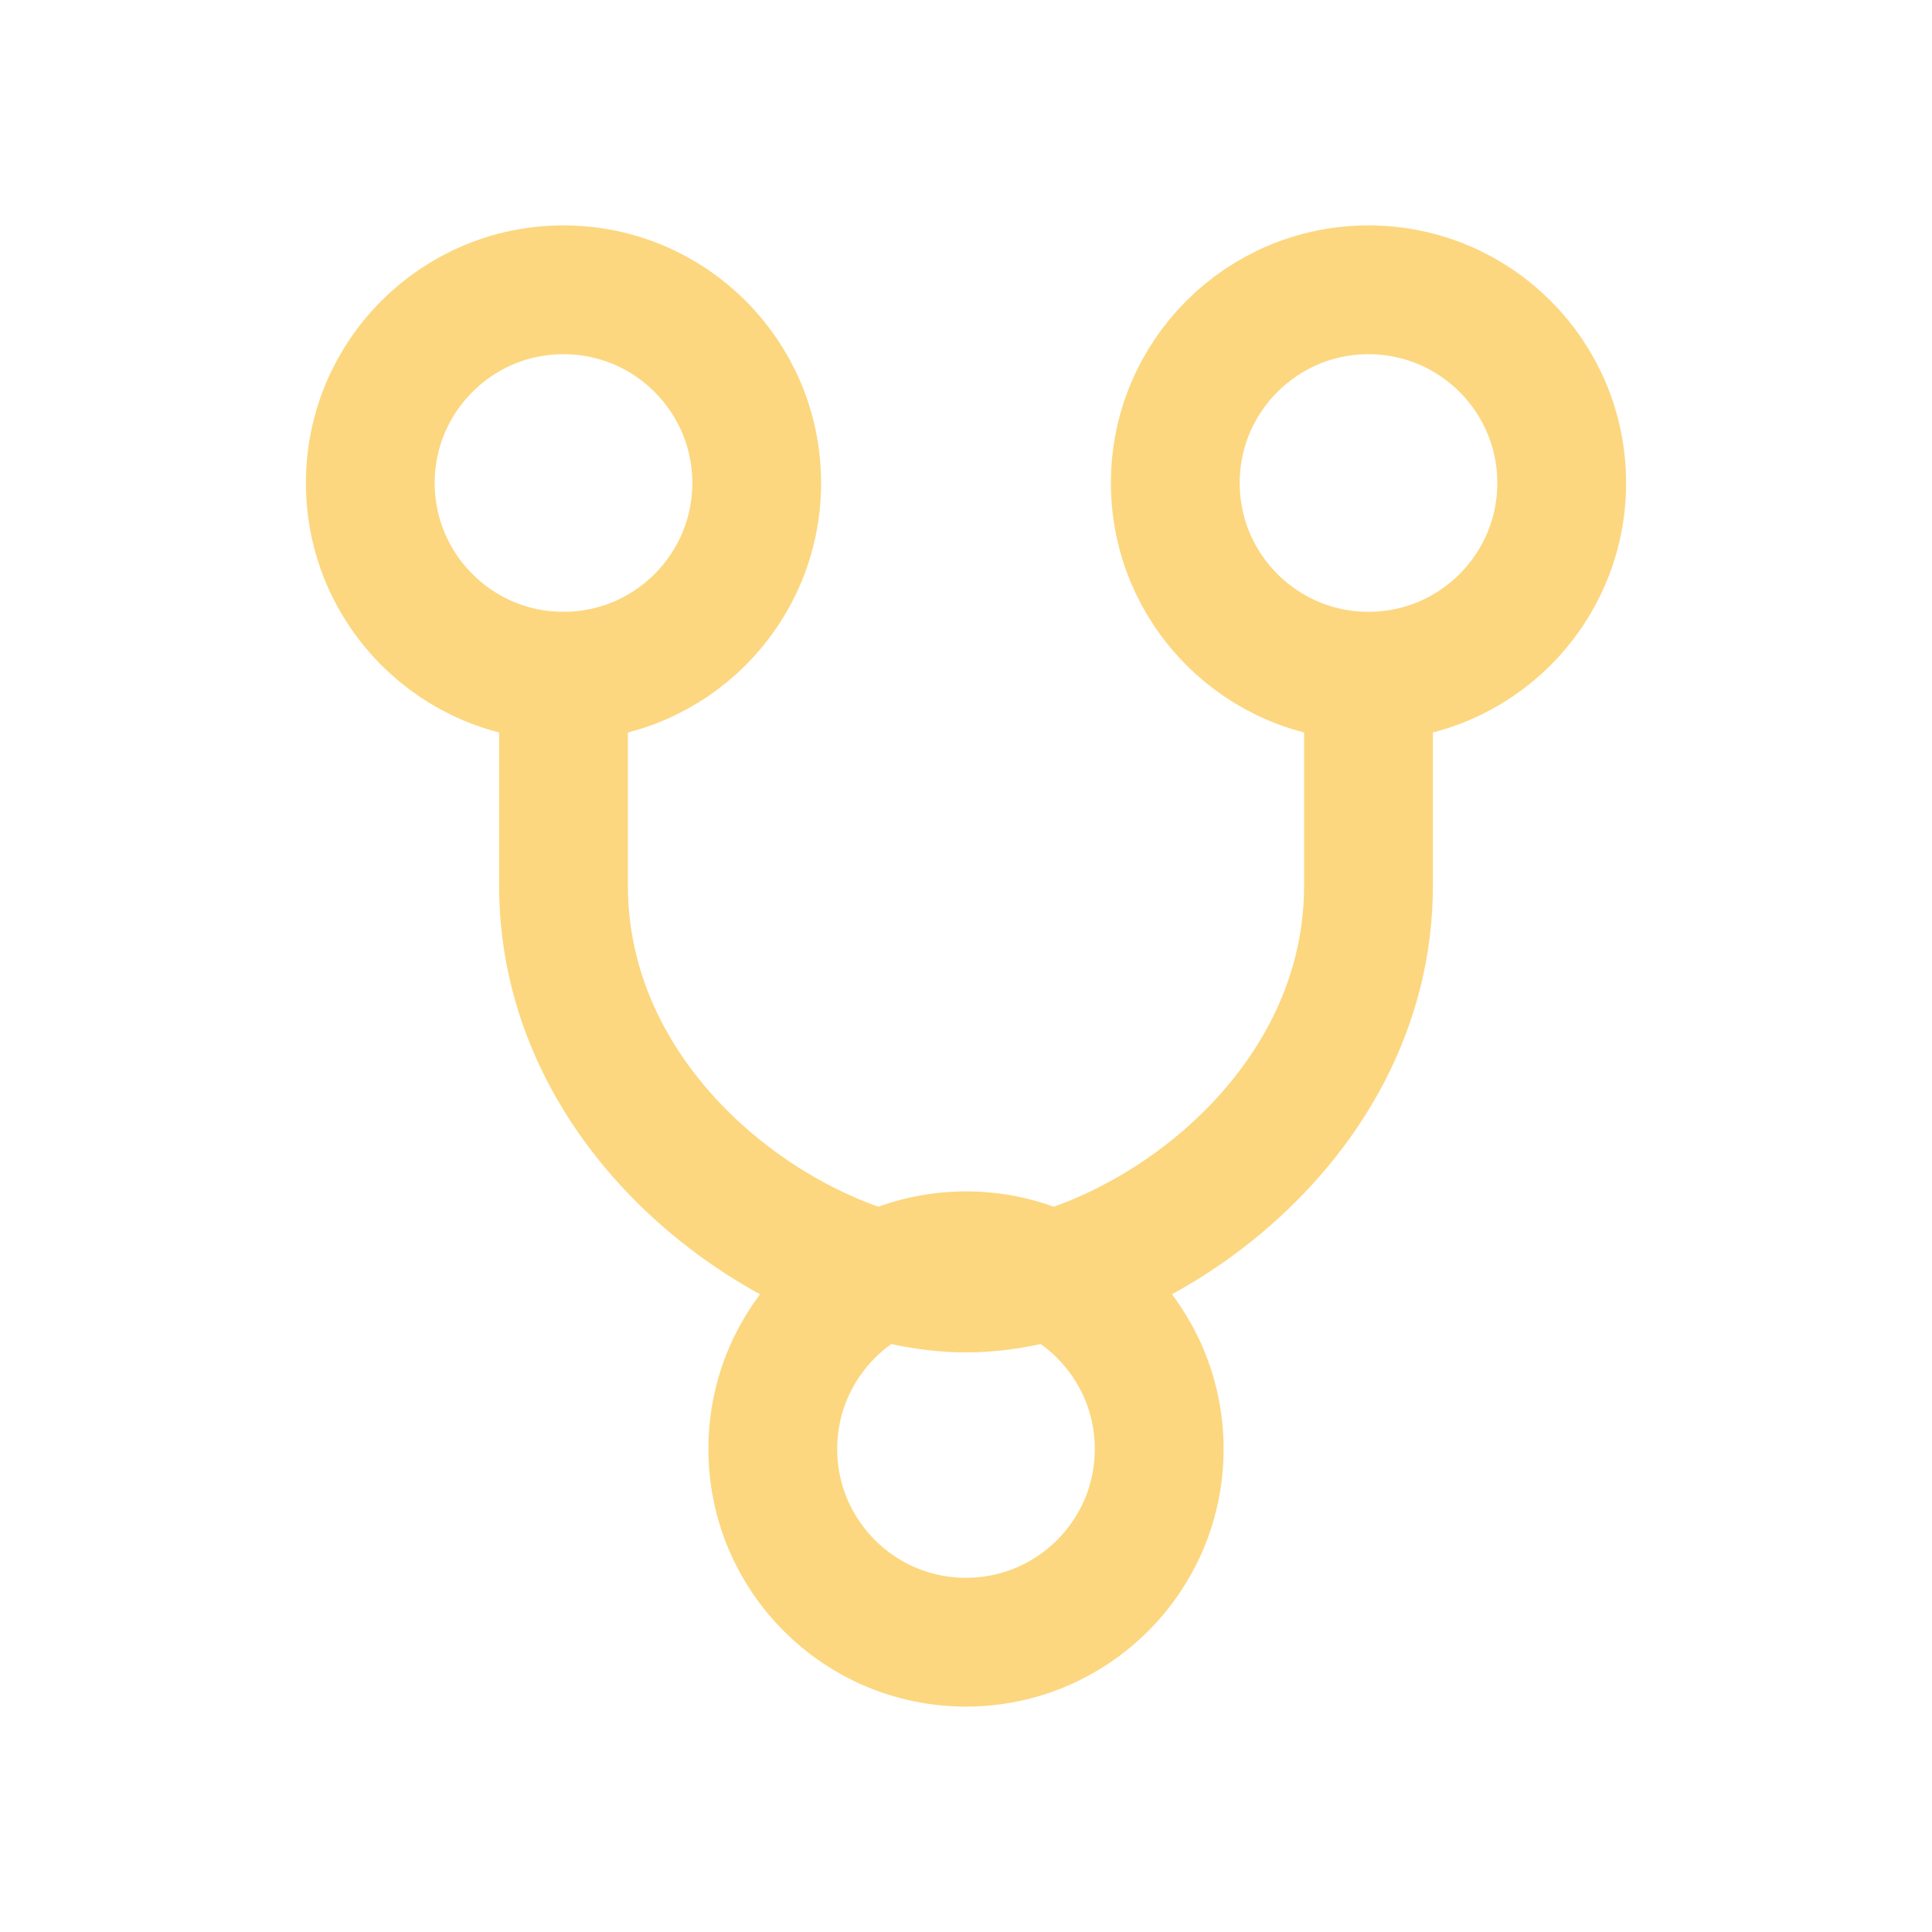 <svg width="24" height="24" viewBox="0 0 24 24" fill="none" xmlns="http://www.w3.org/2000/svg">
  <circle cx="7" cy="6" r="2.4" stroke="#FCD77F" stroke-width="1.6"/>
  <circle cx="17" cy="6" r="2.4" stroke="#FCD77F" stroke-width="1.6"/>
  <circle cx="12" cy="18" r="2.4" stroke="#FCD77F" stroke-width="1.6"/>
  <path d="M7 8.5V11C7 14 10 16 12 16C14 16 17 14 17 11V8.5" stroke="#FCD77F" stroke-width="1.6" stroke-linecap="round"/>
</svg>
